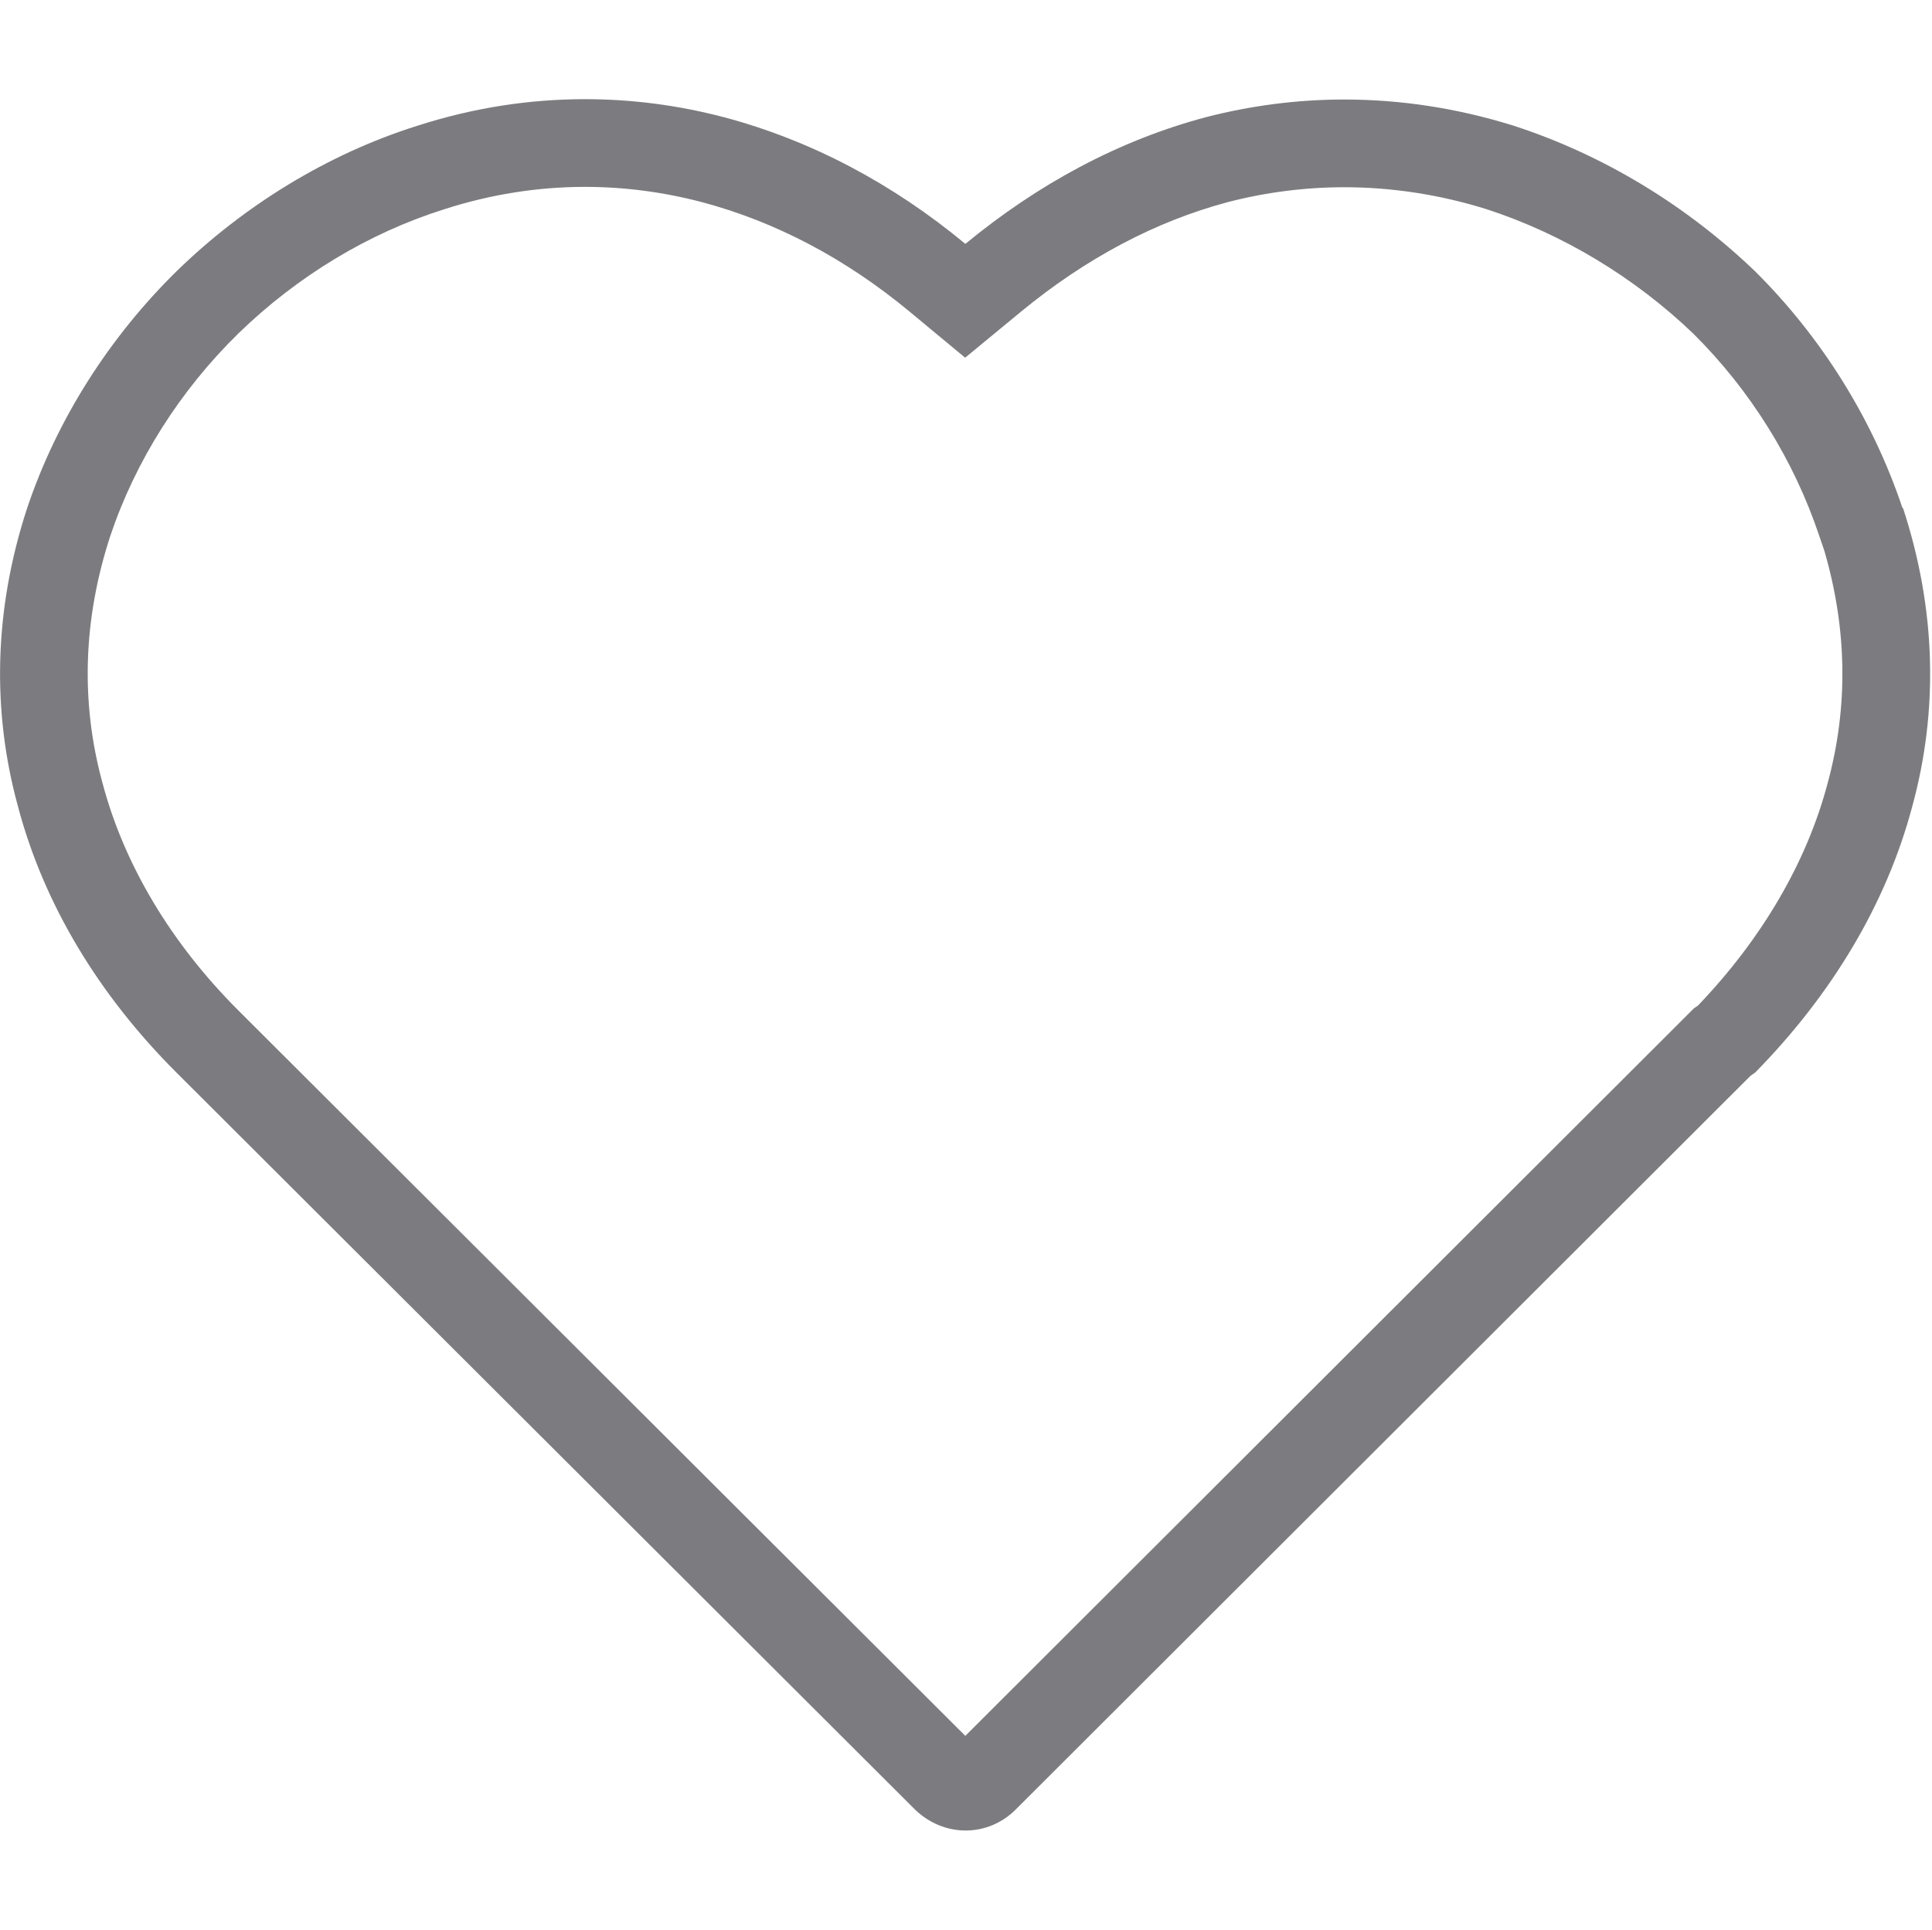 <?xml version="1.0" standalone="no"?><!DOCTYPE svg PUBLIC "-//W3C//DTD SVG 1.1//EN" "http://www.w3.org/Graphics/SVG/1.1/DTD/svg11.dtd"><svg t="1547775307566" class="icon" style="" viewBox="0 0 1025 1024" version="1.1" xmlns="http://www.w3.org/2000/svg" p-id="10230" data-spm-anchor-id="a313x.7781069.0.i26" xmlns:xlink="http://www.w3.org/1999/xlink" width="32.031" height="32"><defs><style type="text/css"></style></defs><path d="M310.388 99.165 310.388 99.165c20.62 0 41.379 2.7 61.58 7.983 39.354 10.403 76.521 29.975 110.476 58.112l29.603 24.553 29.673-24.46c34.42-28.346 71.447-47.942 109.801-58.135 20.271-5.236 41.03-7.866 61.696-7.866 25.297 0 50.828 3.956 75.334 11.613 40.471 13.149 78.662 36.212 109.847 66.118 30.255 30.022 53.341 67.119 66.769 107.241l2.723 7.959c12.125 41.565 12.753 82.921 1.722 123.392-11.008 41.705-34.746 82.409-68.771 117.923l-2.234 1.559-2.839 2.839L512.14 921.158 126.464 536.204c-35.77-35.747-60.672-77.428-72.145-120.925-11.66-42.729-10.193-86.9 4.212-130.932 13.382-39.82 36.934-77.033 67.933-107.404 31.511-30.58 69.236-53.341 109.382-65.955C260.236 103.145 285.324 99.165 310.388 99.165M310.365 52.62c-29.091 0-58.903 4.445-88.762 14.057-48.128 15.104-92.23 42.589-127.535 76.87-35.747 35.025-63.721 78.615-79.639 125.999-17.85 54.435-18.618 108.125-5.004 157.999C23.273 480.186 52.736 528.337 93.58 569.135l390.609 389.865c7.913 8.285 18.06 12.381 28.137 12.381 9.821 0 19.572-3.91 27.043-11.636l389.329-388.841 2.513-1.769c40.076-40.797 69.539-88.948 83.433-141.615 13.591-49.897 12.823-103.564-5.05-157.999l-0.279 0c-15.872-47.383-43.101-90.717-78.103-125.487-36.259-34.793-80.128-61.719-128.256-77.359-30.161-9.402-60.253-13.871-89.716-13.871-24.972 0-49.501 3.212-73.309 9.332-46.383 12.335-89.228 35.514-127.767 67.281C473.833 97.652 430.499 74.473 383.86 62.138 360.169 55.924 335.523 52.62 310.365 52.62L310.365 52.62z" p-id="10231" data-spm-anchor-id="a313x.7781069.0.i27" class="selected" fill="#7c7c80"></path></svg>
